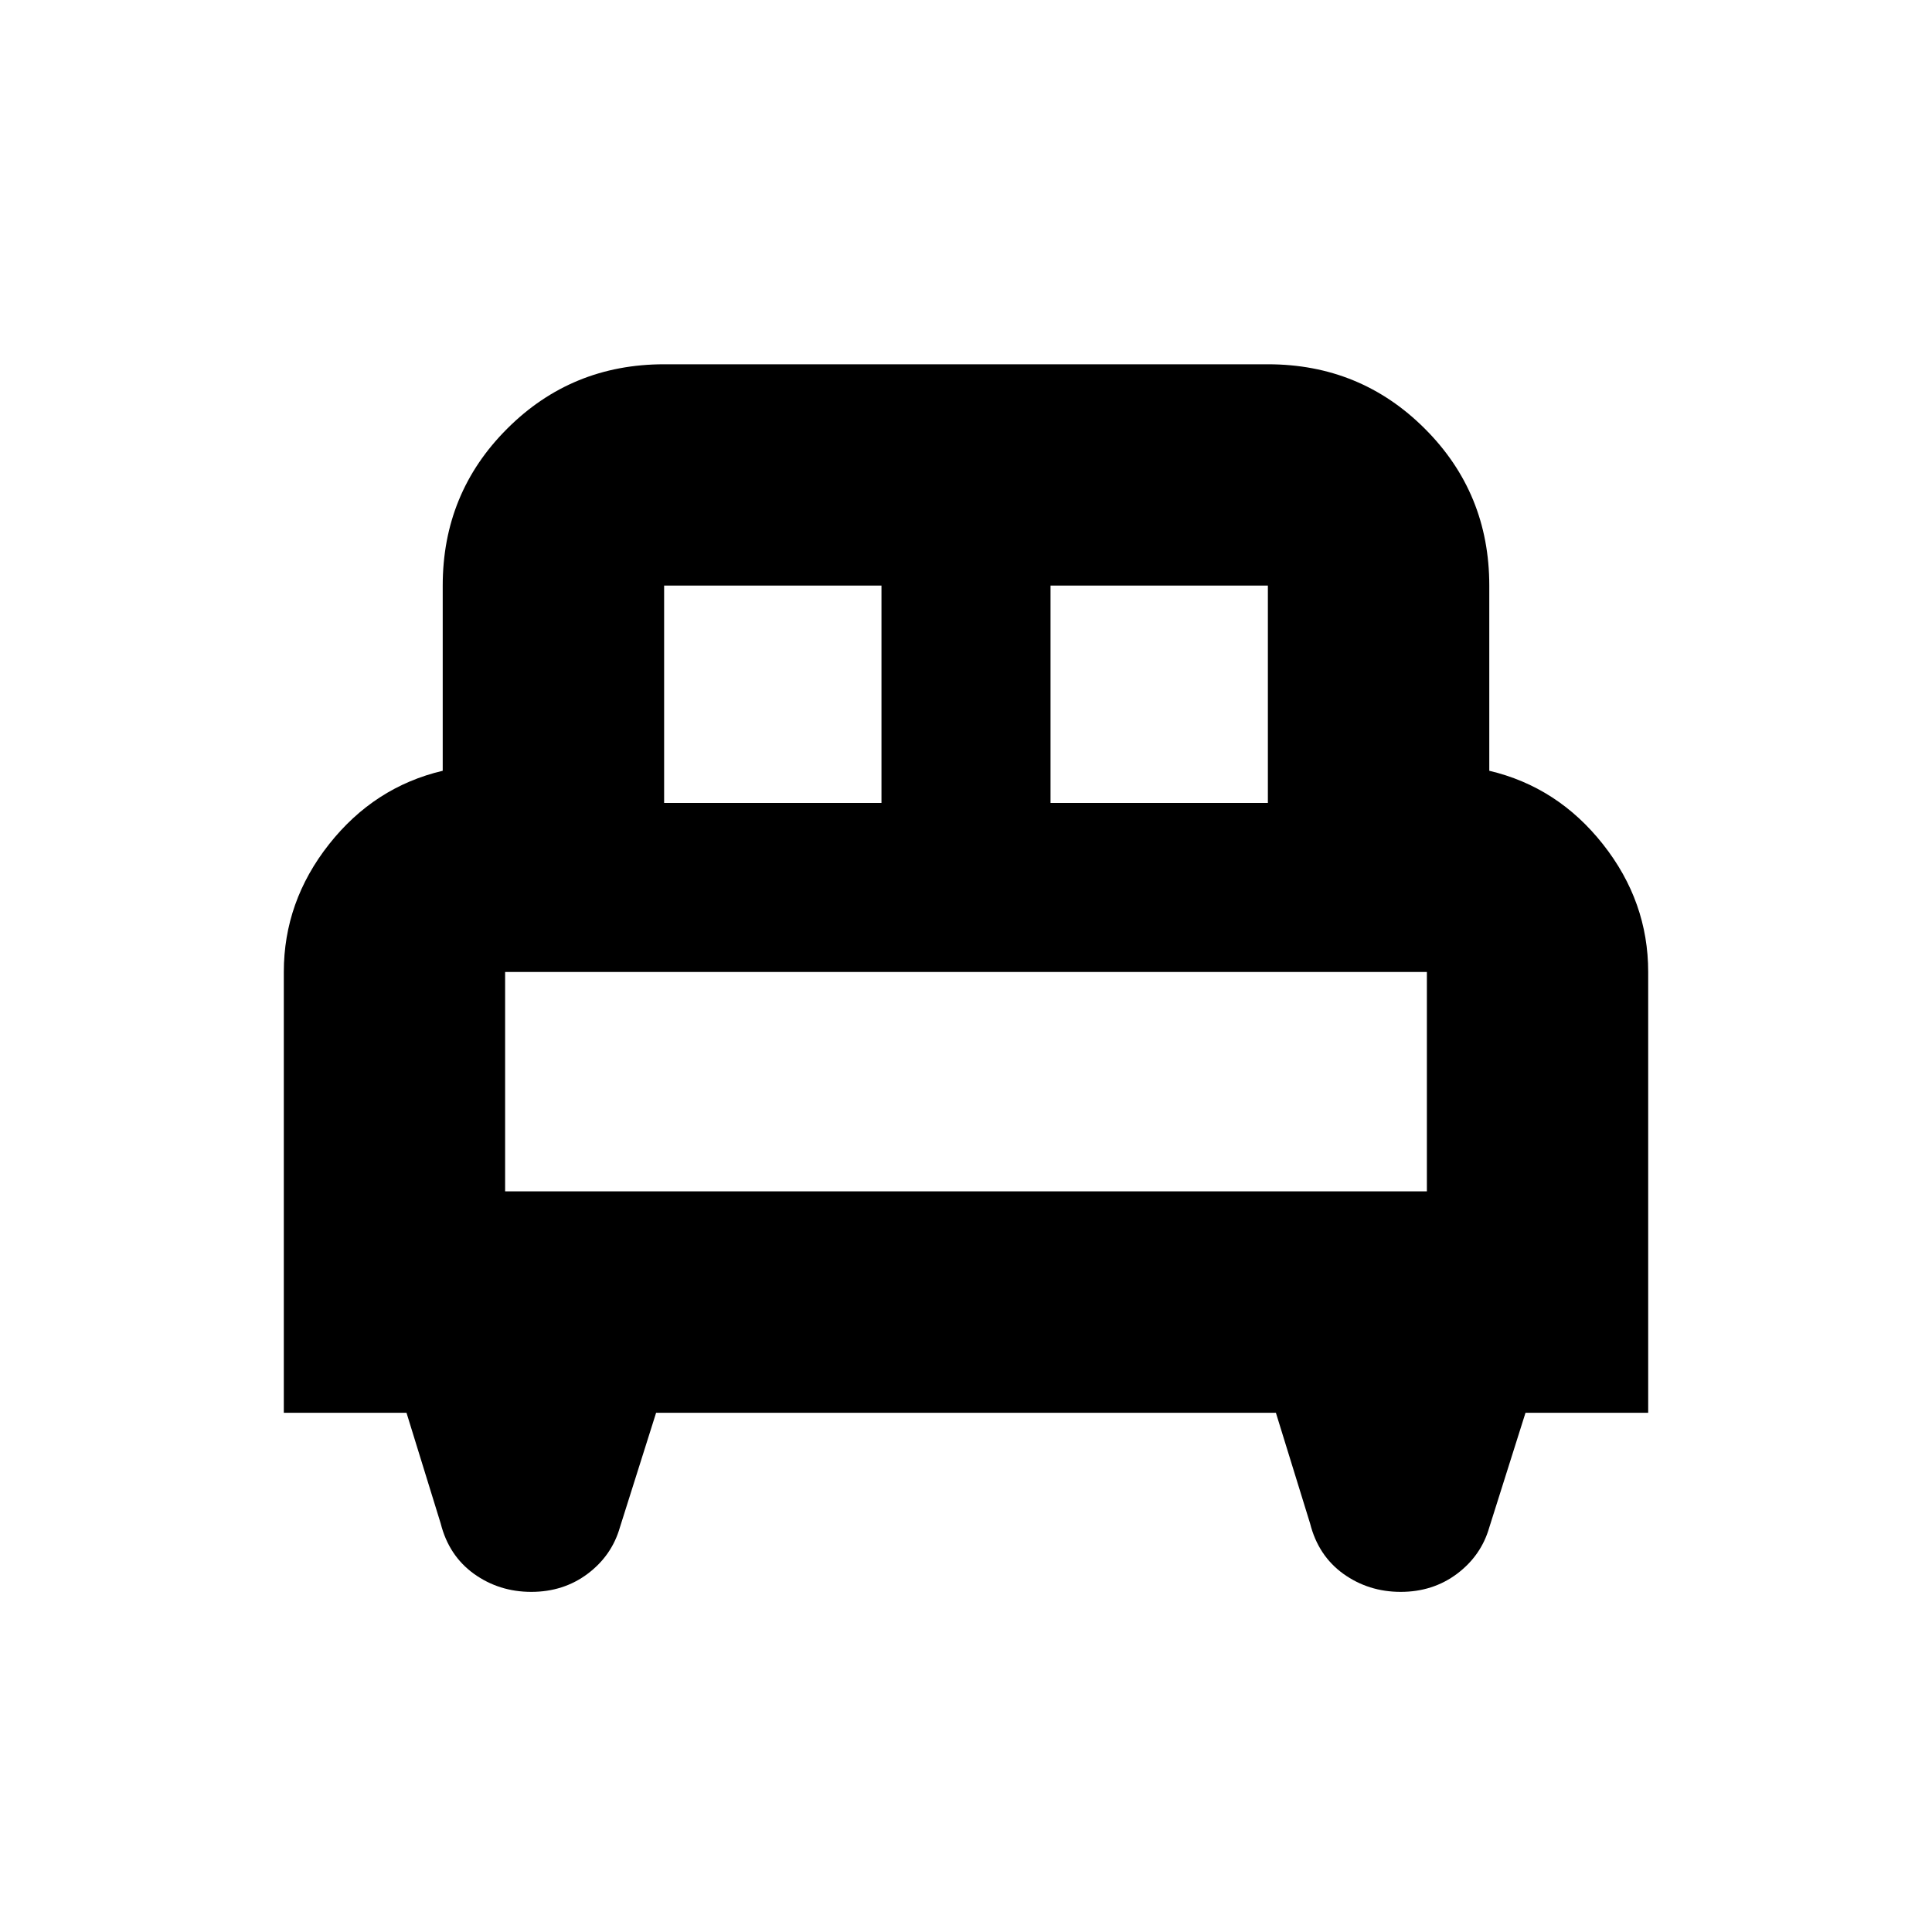 <svg xmlns="http://www.w3.org/2000/svg" height="20" width="20"><path d="M2.938 14.625V10.062Q2.938 9.333 3.406 8.74Q3.875 8.146 4.583 7.979V6.062Q4.583 5.104 5.25 4.438Q5.917 3.771 6.875 3.771H13.125Q14.083 3.771 14.75 4.438Q15.417 5.104 15.417 6.062V7.979Q16.125 8.146 16.594 8.74Q17.062 9.333 17.062 10.062V14.625H15.792L15.417 15.812Q15.333 16.104 15.083 16.292Q14.833 16.479 14.5 16.479Q14.167 16.479 13.906 16.292Q13.646 16.104 13.562 15.771L13.208 14.625H6.792L6.417 15.812Q6.333 16.104 6.083 16.292Q5.833 16.479 5.5 16.479Q5.167 16.479 4.906 16.292Q4.646 16.104 4.562 15.771L4.208 14.625ZM10.875 8.312H13.125V6.062Q13.125 6.062 13.125 6.062Q13.125 6.062 13.125 6.062H10.875ZM6.875 8.312H9.125V6.062H6.875Q6.875 6.062 6.875 6.062Q6.875 6.062 6.875 6.062ZM5.229 12.333H14.771V10.062Q14.771 10.062 14.771 10.062Q14.771 10.062 14.771 10.062H5.229Q5.229 10.062 5.229 10.062Q5.229 10.062 5.229 10.062ZM14.771 12.333H5.229Q5.229 12.333 5.229 12.333Q5.229 12.333 5.229 12.333H14.771Q14.771 12.333 14.771 12.333Q14.771 12.333 14.771 12.333Z"/></svg>